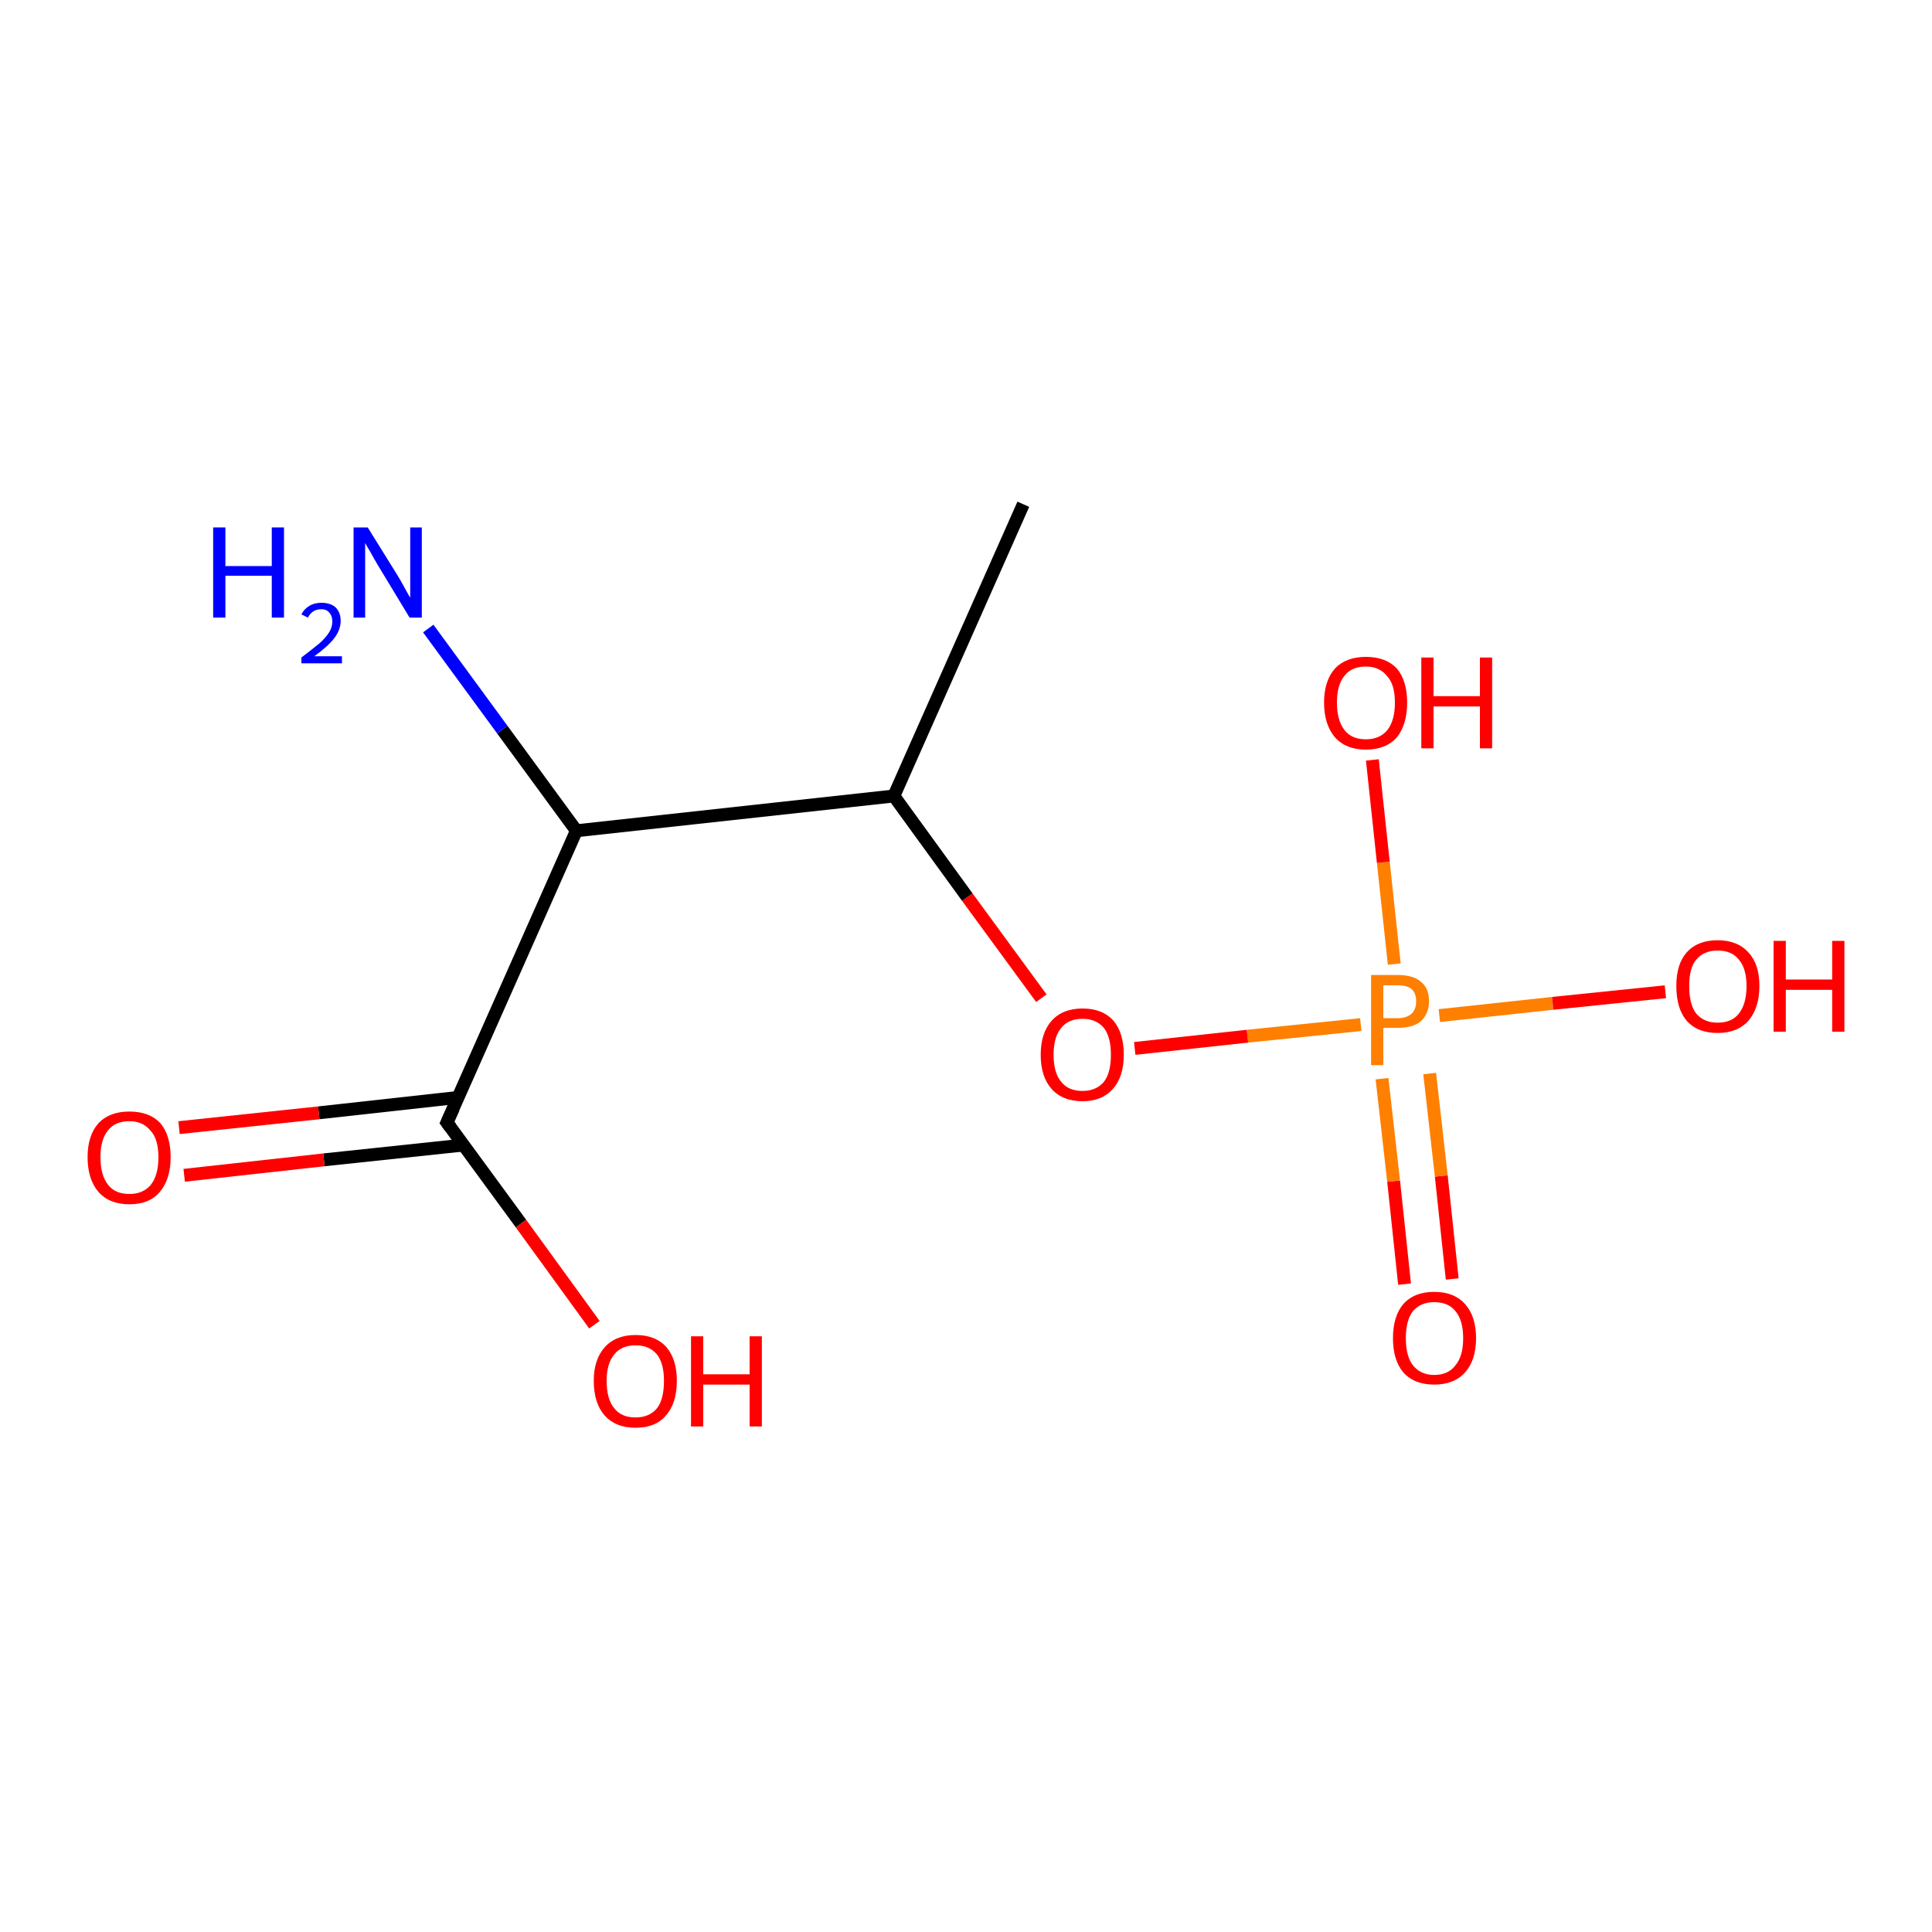 <?xml version='1.0' encoding='iso-8859-1'?>
<svg version='1.1' baseProfile='full'
              xmlns='http://www.w3.org/2000/svg'
                      xmlns:rdkit='http://www.rdkit.org/xml'
                      xmlns:xlink='http://www.w3.org/1999/xlink'
                  xml:space='preserve'
width='300px' height='300px' viewBox='0 0 300 300'>
<!-- END OF HEADER -->
<rect style='opacity:1.0;fill:#FFFFFF;stroke:none' width='300.0' height='300.0' x='0.0' y='0.0'> </rect>
<path class='bond-0 atom-0 atom-1' d='M 218.1,199.4 L 216.4,183.4' style='fill:none;fill-rule:evenodd;stroke:#FF0000;stroke-width:2.0px;stroke-linecap:butt;stroke-linejoin:miter;stroke-opacity:1' />
<path class='bond-0 atom-0 atom-1' d='M 216.4,183.4 L 214.6,167.5' style='fill:none;fill-rule:evenodd;stroke:#FF7F00;stroke-width:2.0px;stroke-linecap:butt;stroke-linejoin:miter;stroke-opacity:1' />
<path class='bond-0 atom-0 atom-1' d='M 225.5,198.6 L 223.8,182.6' style='fill:none;fill-rule:evenodd;stroke:#FF0000;stroke-width:2.0px;stroke-linecap:butt;stroke-linejoin:miter;stroke-opacity:1' />
<path class='bond-0 atom-0 atom-1' d='M 223.8,182.6 L 222.0,166.7' style='fill:none;fill-rule:evenodd;stroke:#FF7F00;stroke-width:2.0px;stroke-linecap:butt;stroke-linejoin:miter;stroke-opacity:1' />
<path class='bond-1 atom-1 atom-2' d='M 211.3,159.1 L 193.7,160.9' style='fill:none;fill-rule:evenodd;stroke:#FF7F00;stroke-width:2.0px;stroke-linecap:butt;stroke-linejoin:miter;stroke-opacity:1' />
<path class='bond-1 atom-1 atom-2' d='M 193.7,160.9 L 176.2,162.8' style='fill:none;fill-rule:evenodd;stroke:#FF0000;stroke-width:2.0px;stroke-linecap:butt;stroke-linejoin:miter;stroke-opacity:1' />
<path class='bond-2 atom-2 atom-3' d='M 161.7,155.0 L 150.2,139.3' style='fill:none;fill-rule:evenodd;stroke:#FF0000;stroke-width:2.0px;stroke-linecap:butt;stroke-linejoin:miter;stroke-opacity:1' />
<path class='bond-2 atom-2 atom-3' d='M 150.2,139.3 L 138.8,123.6' style='fill:none;fill-rule:evenodd;stroke:#000000;stroke-width:2.0px;stroke-linecap:butt;stroke-linejoin:miter;stroke-opacity:1' />
<path class='bond-3 atom-3 atom-4' d='M 138.8,123.6 L 158.9,78.3' style='fill:none;fill-rule:evenodd;stroke:#000000;stroke-width:2.0px;stroke-linecap:butt;stroke-linejoin:miter;stroke-opacity:1' />
<path class='bond-4 atom-3 atom-5' d='M 138.8,123.6 L 89.5,129.0' style='fill:none;fill-rule:evenodd;stroke:#000000;stroke-width:2.0px;stroke-linecap:butt;stroke-linejoin:miter;stroke-opacity:1' />
<path class='bond-5 atom-5 atom-6' d='M 89.5,129.0 L 78.0,113.3' style='fill:none;fill-rule:evenodd;stroke:#000000;stroke-width:2.0px;stroke-linecap:butt;stroke-linejoin:miter;stroke-opacity:1' />
<path class='bond-5 atom-5 atom-6' d='M 78.0,113.3 L 66.5,97.6' style='fill:none;fill-rule:evenodd;stroke:#0000FF;stroke-width:2.0px;stroke-linecap:butt;stroke-linejoin:miter;stroke-opacity:1' />
<path class='bond-6 atom-5 atom-7' d='M 89.5,129.0 L 69.4,174.3' style='fill:none;fill-rule:evenodd;stroke:#000000;stroke-width:2.0px;stroke-linecap:butt;stroke-linejoin:miter;stroke-opacity:1' />
<path class='bond-7 atom-7 atom-8' d='M 71.2,170.4 L 49.5,172.8' style='fill:none;fill-rule:evenodd;stroke:#000000;stroke-width:2.0px;stroke-linecap:butt;stroke-linejoin:miter;stroke-opacity:1' />
<path class='bond-7 atom-7 atom-8' d='M 49.5,172.8 L 27.8,175.1' style='fill:none;fill-rule:evenodd;stroke:#FF0000;stroke-width:2.0px;stroke-linecap:butt;stroke-linejoin:miter;stroke-opacity:1' />
<path class='bond-7 atom-7 atom-8' d='M 72.0,177.8 L 50.3,180.1' style='fill:none;fill-rule:evenodd;stroke:#000000;stroke-width:2.0px;stroke-linecap:butt;stroke-linejoin:miter;stroke-opacity:1' />
<path class='bond-7 atom-7 atom-8' d='M 50.3,180.1 L 28.6,182.5' style='fill:none;fill-rule:evenodd;stroke:#FF0000;stroke-width:2.0px;stroke-linecap:butt;stroke-linejoin:miter;stroke-opacity:1' />
<path class='bond-8 atom-7 atom-9' d='M 69.4,174.3 L 80.9,190.0' style='fill:none;fill-rule:evenodd;stroke:#000000;stroke-width:2.0px;stroke-linecap:butt;stroke-linejoin:miter;stroke-opacity:1' />
<path class='bond-8 atom-7 atom-9' d='M 80.9,190.0 L 92.3,205.7' style='fill:none;fill-rule:evenodd;stroke:#FF0000;stroke-width:2.0px;stroke-linecap:butt;stroke-linejoin:miter;stroke-opacity:1' />
<path class='bond-9 atom-1 atom-10' d='M 216.5,149.7 L 214.8,133.9' style='fill:none;fill-rule:evenodd;stroke:#FF7F00;stroke-width:2.0px;stroke-linecap:butt;stroke-linejoin:miter;stroke-opacity:1' />
<path class='bond-9 atom-1 atom-10' d='M 214.8,133.9 L 213.1,118.0' style='fill:none;fill-rule:evenodd;stroke:#FF0000;stroke-width:2.0px;stroke-linecap:butt;stroke-linejoin:miter;stroke-opacity:1' />
<path class='bond-10 atom-1 atom-11' d='M 223.5,157.7 L 241.1,155.8' style='fill:none;fill-rule:evenodd;stroke:#FF7F00;stroke-width:2.0px;stroke-linecap:butt;stroke-linejoin:miter;stroke-opacity:1' />
<path class='bond-10 atom-1 atom-11' d='M 241.1,155.8 L 258.6,154.0' style='fill:none;fill-rule:evenodd;stroke:#FF0000;stroke-width:2.0px;stroke-linecap:butt;stroke-linejoin:miter;stroke-opacity:1' />
<path d='M 70.4,172.1 L 69.4,174.3 L 70.0,175.1' style='fill:none;stroke:#000000;stroke-width:2.0px;stroke-linecap:butt;stroke-linejoin:miter;stroke-opacity:1;' />
<path class='atom-0' d='M 216.3 207.8
Q 216.3 204.4, 217.9 202.5
Q 219.6 200.6, 222.7 200.6
Q 225.8 200.6, 227.5 202.5
Q 229.2 204.4, 229.2 207.8
Q 229.2 211.2, 227.5 213.1
Q 225.8 215.0, 222.7 215.0
Q 219.6 215.0, 217.9 213.1
Q 216.3 211.2, 216.3 207.8
M 222.7 213.5
Q 224.9 213.5, 226.0 212.0
Q 227.2 210.6, 227.2 207.8
Q 227.2 205.0, 226.0 203.6
Q 224.9 202.2, 222.7 202.2
Q 220.6 202.2, 219.4 203.6
Q 218.3 205.0, 218.3 207.8
Q 218.3 210.6, 219.4 212.0
Q 220.6 213.5, 222.7 213.5
' fill='#FF0000'/>
<path class='atom-1' d='M 217.1 151.4
Q 219.5 151.4, 220.7 152.5
Q 221.9 153.5, 221.9 155.5
Q 221.9 157.4, 220.6 158.6
Q 219.4 159.6, 217.1 159.6
L 214.8 159.6
L 214.8 165.4
L 212.9 165.4
L 212.9 151.4
L 217.1 151.4
M 217.1 158.1
Q 218.4 158.1, 219.2 157.4
Q 219.9 156.7, 219.9 155.5
Q 219.9 154.2, 219.2 153.6
Q 218.5 153.0, 217.1 153.0
L 214.8 153.0
L 214.8 158.1
L 217.1 158.1
' fill='#FF7F00'/>
<path class='atom-2' d='M 161.6 163.8
Q 161.6 160.4, 163.3 158.5
Q 165.0 156.6, 168.1 156.6
Q 171.2 156.6, 172.9 158.5
Q 174.5 160.4, 174.5 163.8
Q 174.5 167.2, 172.8 169.1
Q 171.1 171.0, 168.1 171.0
Q 165.0 171.0, 163.3 169.1
Q 161.6 167.2, 161.6 163.8
M 168.1 169.4
Q 170.2 169.4, 171.4 168.0
Q 172.5 166.6, 172.5 163.8
Q 172.5 161.0, 171.4 159.6
Q 170.2 158.2, 168.1 158.2
Q 165.9 158.2, 164.8 159.6
Q 163.6 161.0, 163.6 163.8
Q 163.6 166.6, 164.8 168.0
Q 165.9 169.4, 168.1 169.4
' fill='#FF0000'/>
<path class='atom-6' d='M 33.1 81.9
L 35.0 81.9
L 35.0 87.9
L 42.2 87.9
L 42.2 81.9
L 44.1 81.9
L 44.1 95.9
L 42.2 95.9
L 42.2 89.4
L 35.0 89.4
L 35.0 95.9
L 33.1 95.9
L 33.1 81.9
' fill='#0000FF'/>
<path class='atom-6' d='M 46.8 95.4
Q 47.2 94.6, 48.0 94.1
Q 48.8 93.6, 49.9 93.6
Q 51.3 93.6, 52.1 94.3
Q 52.9 95.1, 52.9 96.4
Q 52.9 97.8, 51.9 99.1
Q 50.9 100.4, 48.8 101.9
L 53.1 101.9
L 53.1 103.0
L 46.8 103.0
L 46.8 102.1
Q 48.5 100.8, 49.6 99.9
Q 50.6 99.0, 51.1 98.2
Q 51.6 97.4, 51.6 96.5
Q 51.6 95.6, 51.1 95.1
Q 50.7 94.6, 49.9 94.6
Q 49.2 94.6, 48.7 94.9
Q 48.2 95.2, 47.8 95.9
L 46.8 95.4
' fill='#0000FF'/>
<path class='atom-6' d='M 57.1 81.9
L 61.7 89.3
Q 62.2 90.1, 62.9 91.4
Q 63.6 92.7, 63.7 92.8
L 63.7 81.9
L 65.5 81.9
L 65.5 95.9
L 63.6 95.9
L 58.7 87.8
Q 58.1 86.8, 57.5 85.7
Q 56.9 84.7, 56.7 84.3
L 56.7 95.9
L 54.9 95.9
L 54.9 81.9
L 57.1 81.9
' fill='#0000FF'/>
<path class='atom-8' d='M 13.6 179.7
Q 13.6 176.3, 15.3 174.4
Q 17.0 172.6, 20.1 172.6
Q 23.2 172.6, 24.9 174.4
Q 26.5 176.3, 26.5 179.7
Q 26.5 183.1, 24.8 185.1
Q 23.2 187.0, 20.1 187.0
Q 17.0 187.0, 15.3 185.1
Q 13.6 183.1, 13.6 179.7
M 20.1 185.4
Q 22.2 185.4, 23.4 184.0
Q 24.6 182.5, 24.6 179.7
Q 24.6 176.9, 23.4 175.6
Q 22.2 174.1, 20.1 174.1
Q 17.9 174.1, 16.8 175.5
Q 15.6 176.9, 15.6 179.7
Q 15.6 182.5, 16.8 184.0
Q 17.9 185.4, 20.1 185.4
' fill='#FF0000'/>
<path class='atom-9' d='M 92.2 214.4
Q 92.2 211.1, 93.9 209.2
Q 95.6 207.3, 98.7 207.3
Q 101.8 207.3, 103.5 209.2
Q 105.1 211.1, 105.1 214.4
Q 105.1 217.9, 103.4 219.8
Q 101.8 221.7, 98.7 221.7
Q 95.6 221.7, 93.9 219.8
Q 92.2 217.9, 92.2 214.4
M 98.7 220.1
Q 100.8 220.1, 102.0 218.7
Q 103.1 217.3, 103.1 214.4
Q 103.1 211.7, 102.0 210.3
Q 100.8 208.9, 98.7 208.9
Q 96.5 208.9, 95.4 210.3
Q 94.2 211.7, 94.2 214.4
Q 94.2 217.3, 95.4 218.7
Q 96.5 220.1, 98.7 220.1
' fill='#FF0000'/>
<path class='atom-9' d='M 107.3 207.5
L 109.2 207.5
L 109.2 213.4
L 116.4 213.4
L 116.4 207.5
L 118.3 207.5
L 118.3 221.5
L 116.4 221.5
L 116.4 215.0
L 109.2 215.0
L 109.2 221.5
L 107.3 221.5
L 107.3 207.5
' fill='#FF0000'/>
<path class='atom-10' d='M 205.6 109.1
Q 205.6 105.7, 207.3 103.8
Q 209.0 102.0, 212.1 102.0
Q 215.2 102.0, 216.9 103.8
Q 218.5 105.7, 218.5 109.1
Q 218.5 112.5, 216.9 114.5
Q 215.2 116.4, 212.1 116.4
Q 209.0 116.4, 207.3 114.5
Q 205.6 112.5, 205.6 109.1
M 212.1 114.8
Q 214.2 114.8, 215.4 113.4
Q 216.6 111.9, 216.6 109.1
Q 216.6 106.3, 215.4 105.0
Q 214.2 103.5, 212.1 103.5
Q 209.9 103.5, 208.8 104.9
Q 207.6 106.3, 207.6 109.1
Q 207.6 111.9, 208.8 113.4
Q 209.9 114.8, 212.1 114.8
' fill='#FF0000'/>
<path class='atom-10' d='M 220.7 102.1
L 222.6 102.1
L 222.6 108.1
L 229.8 108.1
L 229.8 102.1
L 231.7 102.1
L 231.7 116.2
L 229.8 116.2
L 229.8 109.7
L 222.6 109.7
L 222.6 116.2
L 220.7 116.2
L 220.7 102.1
' fill='#FF0000'/>
<path class='atom-11' d='M 260.3 153.1
Q 260.3 149.7, 261.9 147.9
Q 263.6 146.0, 266.7 146.0
Q 269.8 146.0, 271.5 147.9
Q 273.2 149.7, 273.2 153.1
Q 273.2 156.5, 271.5 158.5
Q 269.8 160.4, 266.7 160.4
Q 263.6 160.4, 261.9 158.5
Q 260.3 156.6, 260.3 153.1
M 266.7 158.8
Q 268.9 158.8, 270.0 157.4
Q 271.2 155.9, 271.2 153.1
Q 271.2 150.4, 270.0 149.0
Q 268.9 147.6, 266.7 147.6
Q 264.6 147.6, 263.4 149.0
Q 262.3 150.3, 262.3 153.1
Q 262.3 156.0, 263.4 157.4
Q 264.6 158.8, 266.7 158.8
' fill='#FF0000'/>
<path class='atom-11' d='M 275.4 146.1
L 277.3 146.1
L 277.3 152.1
L 284.5 152.1
L 284.5 146.1
L 286.4 146.1
L 286.4 160.2
L 284.5 160.2
L 284.5 153.7
L 277.3 153.7
L 277.3 160.2
L 275.4 160.2
L 275.4 146.1
' fill='#FF0000'/>
</svg>

